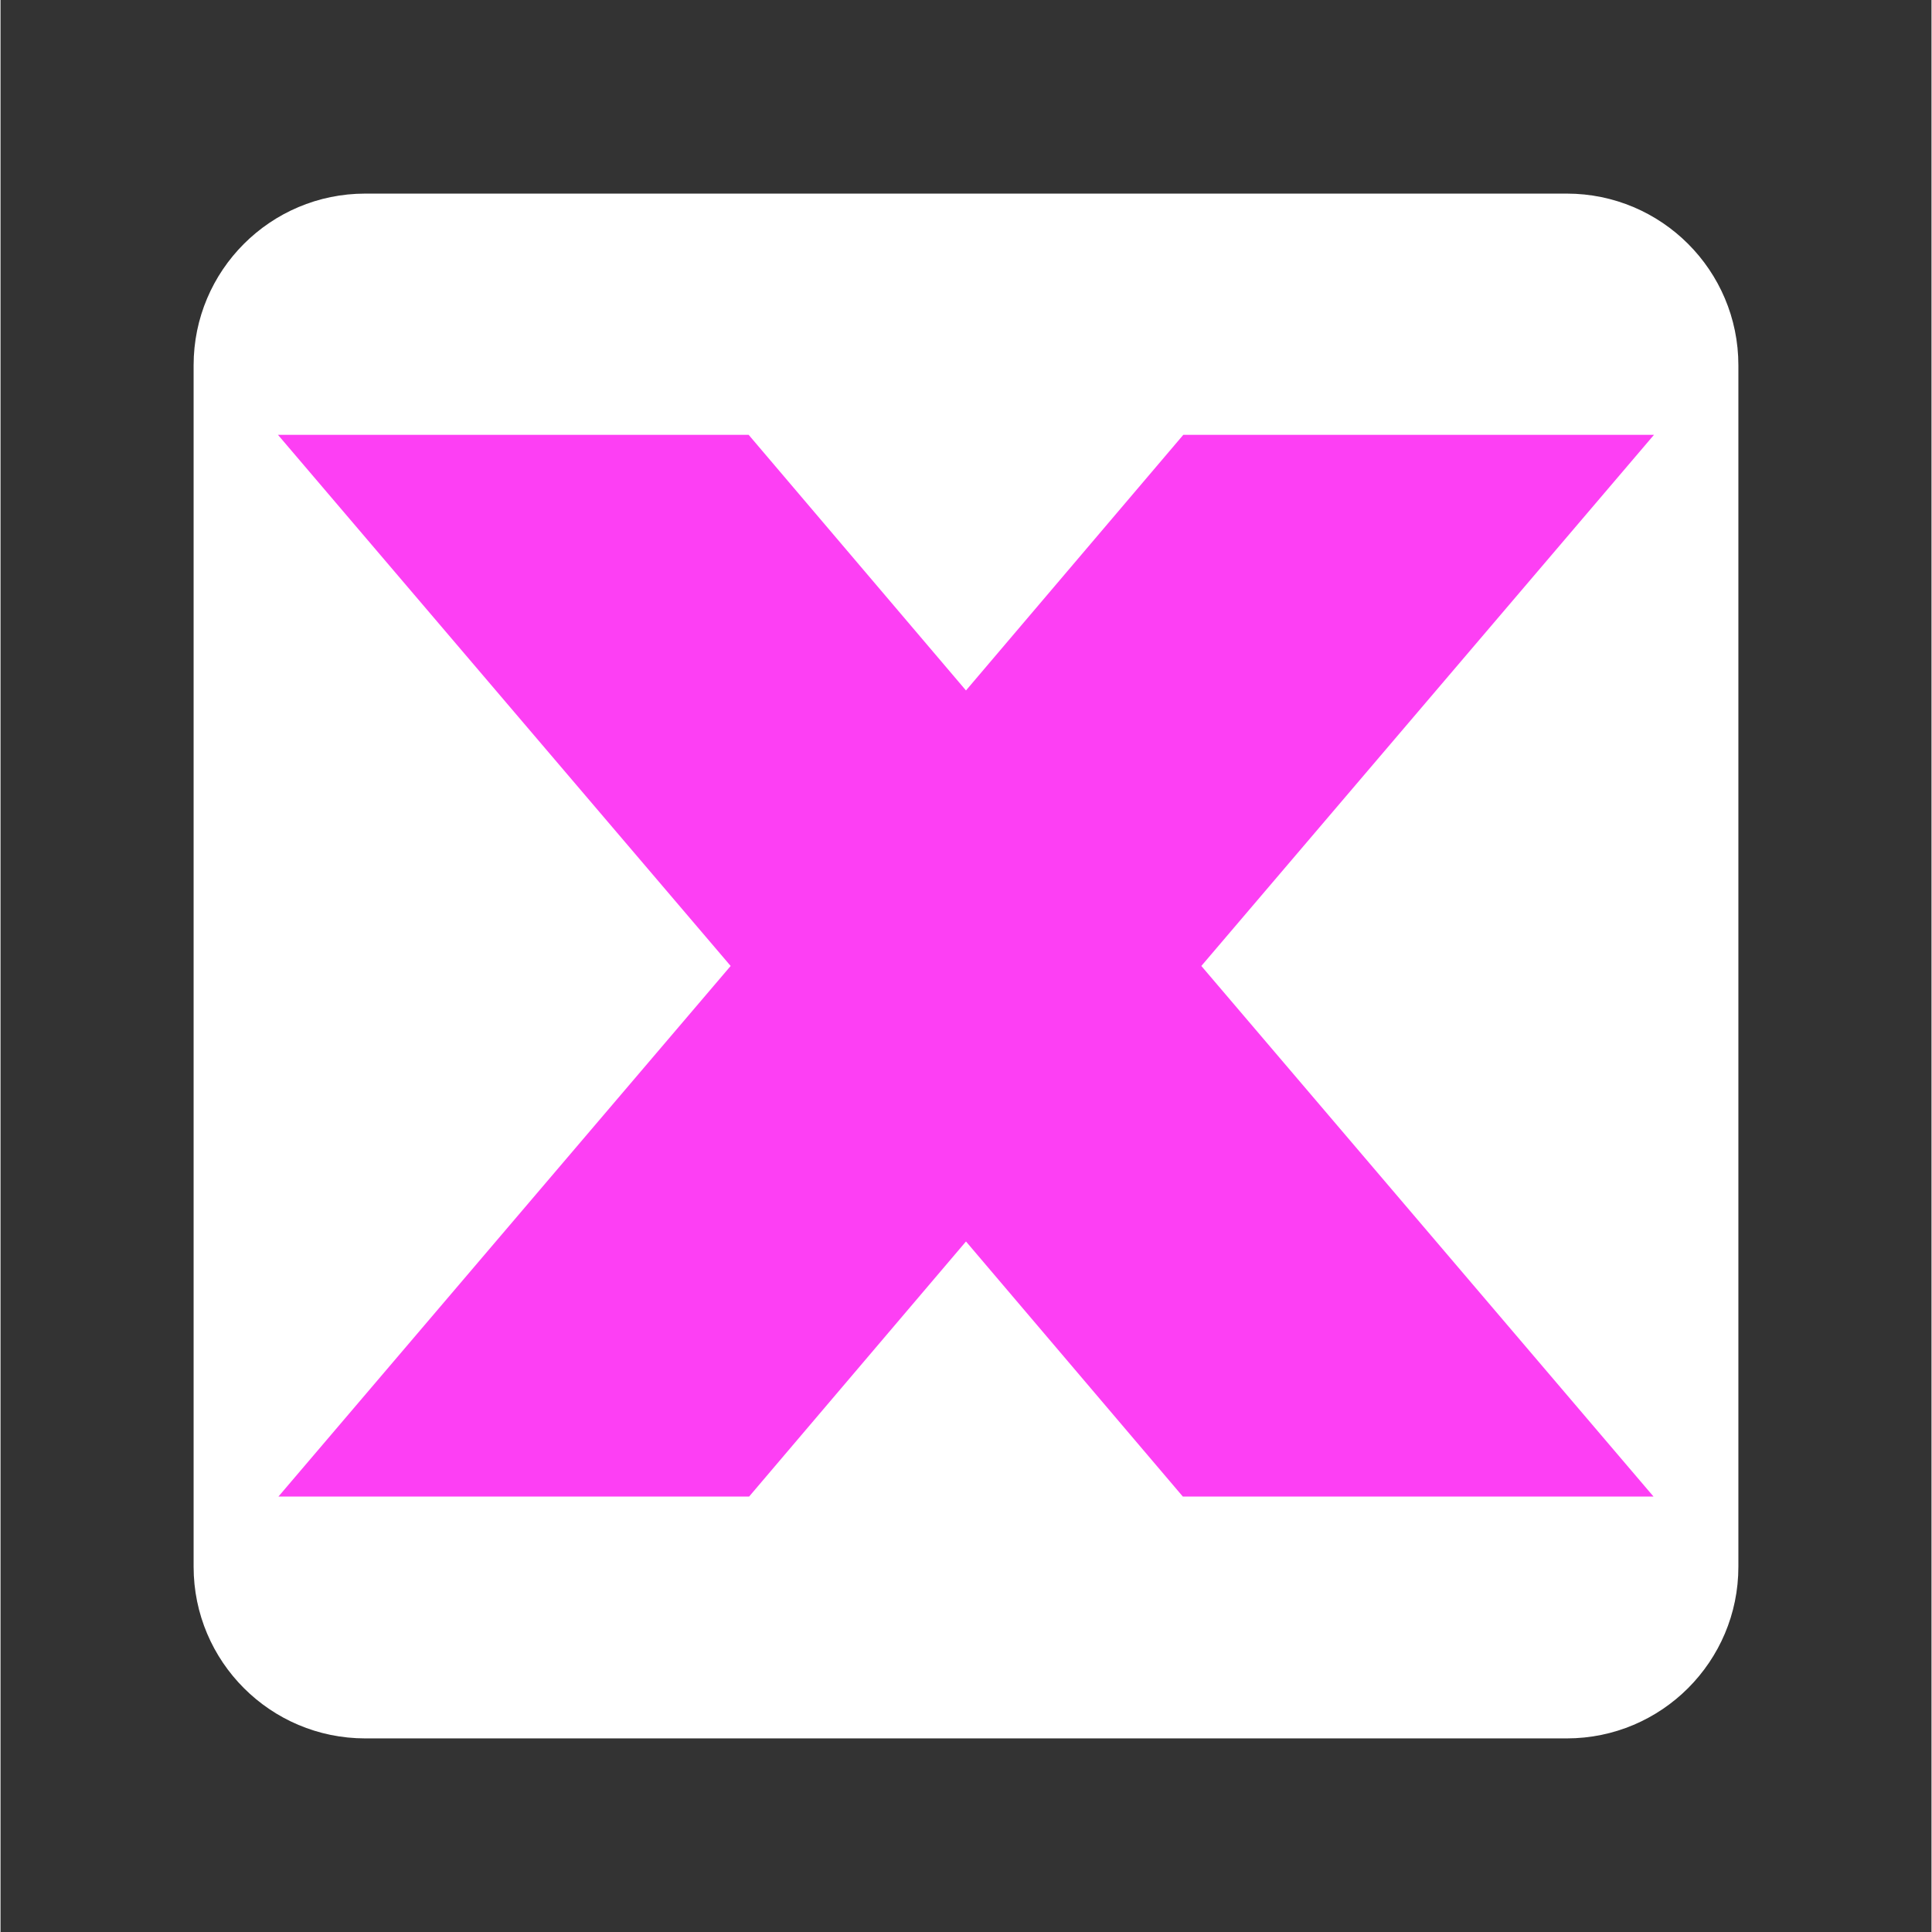<svg xmlns="http://www.w3.org/2000/svg" xmlns:xlink="http://www.w3.org/1999/xlink" width="300" zoomAndPan="magnify" viewBox="0 0 224.88 225" height="300" preserveAspectRatio="xMidYMid meet" version="1.0"><rect x="0" y="0" width="224.88" height="225" fill="#333333" stroke="none"/><defs><g/><clipPath id="f8a5d6cf84"><path d="M 22.488 22.547 L 202.391 22.547 L 202.391 202.453 L 22.488 202.453 Z M 22.488 22.547 " clip-rule="nonzero"/></clipPath><clipPath id="c7b22e3e00"><path d="M 32.312 50.602 L 192.727 50.602 L 192.727 174.285 L 32.312 174.285 Z M 32.312 50.602 " clip-rule="nonzero"/></clipPath></defs><g fill="#000000" fill-opacity="1"><g transform="translate(53.359, 176.695)"><g><path d="M 1.312 -0.062 C 1.219 0.031 1.102 0.078 0.969 0.078 C 0.832 0.078 0.711 0.031 0.609 -0.062 C 0.516 -0.156 0.469 -0.27 0.469 -0.406 C 0.469 -0.539 0.516 -0.656 0.609 -0.75 C 0.711 -0.852 0.832 -0.906 0.969 -0.906 C 1.102 -0.906 1.219 -0.852 1.312 -0.75 C 1.414 -0.656 1.469 -0.539 1.469 -0.406 C 1.469 -0.27 1.414 -0.156 1.312 -0.062 Z M 1.312 -0.062 "/></g></g></g><g clip-path="url(#f8a5d6cf84)"><path fill="#ffffff" d="M 202.391 182.461 C 202.391 193.5 193.441 202.453 182.402 202.453 L 42.477 202.453 C 31.438 202.453 22.488 193.5 22.488 182.461 L 22.488 42.539 C 22.488 31.5 31.438 22.547 42.477 22.547 L 182.402 22.547 C 193.441 22.547 202.391 31.5 202.391 42.539 Z M 202.391 182.461 " fill-opacity="1" fill-rule="nonzero"/></g><g clip-path="url(#c7b22e3e00)"><path fill="#fd3ff4" d="M 137.746 50.641 L 112.438 80.41 L 87.129 50.641 L 32.312 50.641 L 85.031 112.496 L 32.312 174.352 L 87.129 174.352 L 112.438 144.582 L 137.746 174.352 L 192.562 174.352 L 139.848 112.496 L 192.562 50.641 Z M 137.746 50.641 " fill-opacity="1" fill-rule="nonzero"/></g></svg>